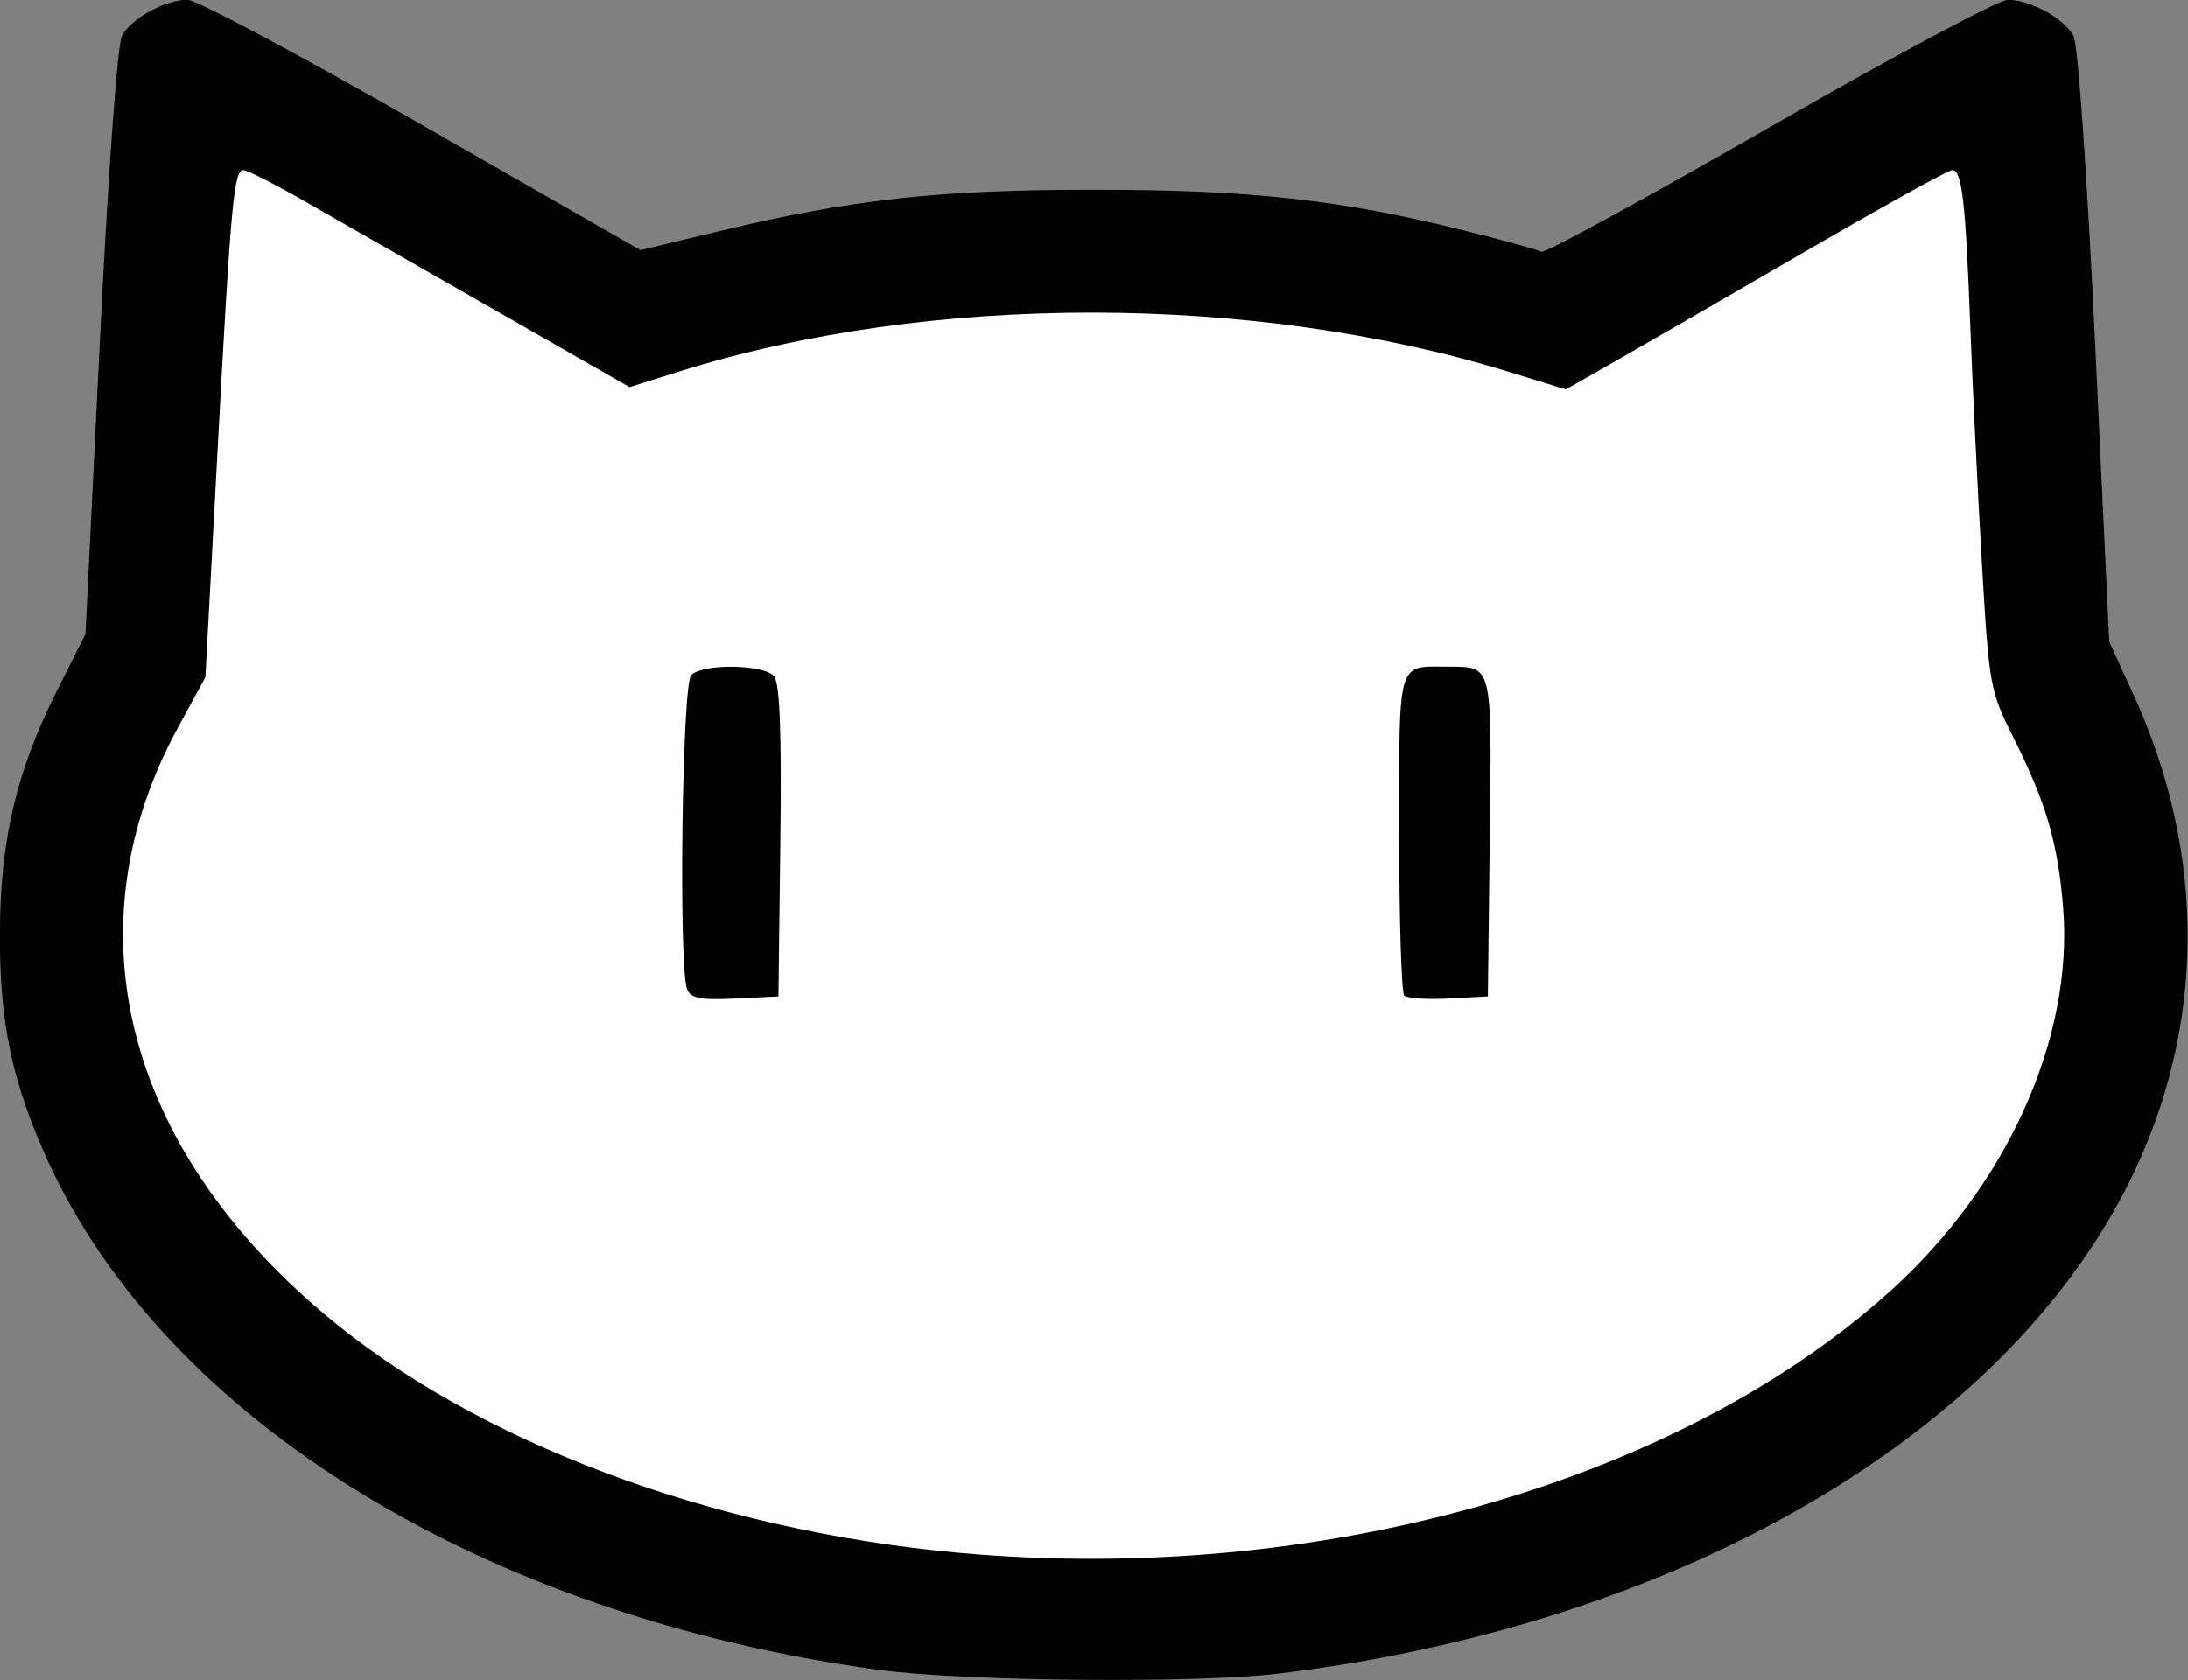 <?xml version="1.0" encoding="UTF-8" standalone="no"?>
<!-- Created with Inkscape (http://www.inkscape.org/) -->

<svg
   xmlnsDc="http://purl.org/dc/elements/1.1/"
   xmlnsCc="http://creativecommons.org/ns#"
   xmlnsRdf="http://www.w3.org/1999/02/22-rdf-syntax-ns#"
   xmlnsSvg="http://www.w3.org/2000/svg"
   xmlns="http://www.w3.org/2000/svg"
   xmlnsSodipodi="http://sodipodi.sourceforge.net/DTD/sodipodi-0.dtd"
   xmlnsInkscape="http://www.inkscape.org/namespaces/inkscape"
   width="300.085"
   height="230.5"
   viewBox="0 0 79.397 60.986"
   version="1.1"
   id="svg8"
   inkscapeVersion="0.92.2 (5c3e80d, 2017-08-06)"
   sodipodiDocname="Neko2.svg">
  <rect x="0" y="0" width="79.397" height="60.986" fill="#808080" stroke="none"/>
  <defs
     id="defs2" />
  <sodipodiNamedview
     id="base"
     pagecolor="#ffffff"
     bordercolor="#666666"
     borderopacity="1.0"
     inkscapePageopacity="0.0"
     inkscapePageshadow="2"
     inkscapeZoom="1.153"
     inkscapeCx="238.729"
     inkscapeCy="22.804"
     inkscapeDocument-units="mm"
     inkscapeCurrent-layer="svg8"
     showgrid="false"
     fit-margin-top="0"
     fit-margin-left="0"
     fit-margin-right="0"
     fit-margin-bottom="0"
     units="px"
     inkscapePagecheckerboard="false"
     inkscapeWindow-width="1920"
     inkscapeWindow-height="1017"
     inkscapeWindow-x="-8"
     inkscapeWindow-y="-8"
     inkscapeWindow-maximized="1" />
  <g
     inkscapeLabel="レイヤー 1"
     inkscapeGroupmode="layer"
     id="layer1"
     transform="translate(-13.901,-87.473)" />
  <g
     id="g4641"
     transform="matrix(0.973,0,0,0.973,-68.495,-83.477)">
    <path
       inkscapeConnector-curvature="0"
       id="path4557"
       d="m 103.16,148.082 c -14.639,-1.993 -26.54,-9.284 -30.974,-18.976 -1.341,-2.931 -1.814,-5.177 -1.795,-8.527 0.02,-3.502 0.612,-6.008 2.138,-9.043 l 1.054,-2.095 0.535,-10.885 c 0.31,-6.316 0.657,-11.113 0.825,-11.428 0.349,-0.652 1.604,-1.342 2.444,-1.342 0.335,-2.21e-4 4.272,2.101 8.75,4.668 l 8.142,4.669 2.838,-0.683 c 5.048,-1.215 8.22,-1.569 14.083,-1.569 5.859,0 9.206,0.371 13.86,1.534 1.438,0.36 2.707,0.711 2.82,0.78 0.113,0.07 3.934,-2.017 8.492,-4.636 4.558,-2.62 8.564,-4.763 8.901,-4.763 0.845,0 2.1,0.688 2.451,1.343 0.171,0.319 0.507,5.104 0.813,11.573 l 0.522,11.029 0.909,1.984 c 2.735,5.973 2.686,12.419 -0.14,18.126 -4.724,9.541 -16.881,16.581 -31.741,18.379 -3.086,0.374 -11.754,0.293 -14.927,-0.139 z"
       style="fill:#000000;stroke-width:0.265" />
    <path
       inkscapeConnector-curvature="0"
       id="path4553"
       d="m 106.174,143.717 c -9.248,-0.841 -18.028,-4.14 -23.673,-8.897 -7.49,-6.31 -9.522,-14.449 -5.467,-21.892 l 1.021,-1.874 0.448,-8.334 c 0.506,-9.417 0.613,-10.583 0.972,-10.583 0.14,0 1.174,0.527 2.299,1.172 1.124,0.645 4.307,2.467 7.072,4.049 l 5.027,2.877 1.852,-0.581 c 9.36,-2.937 21.417,-2.928 30.985,0.024 l 2.086,0.644 1.985,-1.134 c 1.092,-0.623 4.276,-2.465 7.076,-4.092 2.8,-1.627 5.206,-2.959 5.346,-2.959 0.364,0 0.499,1.166 0.674,5.821 0.085,2.256 0.279,6.229 0.432,8.829 0.271,4.617 0.299,4.771 1.196,6.558 1.205,2.401 1.64,3.896 1.835,6.309 0.393,4.86 -2.101,10.387 -6.458,14.309 -7.981,7.185 -21.418,10.962 -34.707,9.754 z"
       style="fill:#ffffff;fill-opacity:1;stroke-width:0.265" />
    <path
       inkscapeConnector-curvature="0"
       id="path4549"
       d="m 96.02,122.686 c -0.323,-0.842 -0.186,-11.373 0.152,-11.711 0.44,-0.44 2.719,-0.406 3.095,0.047 0.211,0.255 0.281,2.105 0.231,6.152 l -0.071,5.787 -1.621,0.078 c -1.3,0.062 -1.653,-0.007 -1.786,-0.352 z"
       style="fill:#000000;stroke-width:0.265" />
    <path
       inkscapeConnector-curvature="0"
       id="path4545"
       d="m 122.766,122.928 c -0.103,-0.103 -0.188,-2.834 -0.188,-6.069 0,-6.52 -0.091,-6.206 1.808,-6.198 1.691,0.007 1.649,-0.16 1.571,6.365 l -0.071,5.934 -1.466,0.078 c -0.806,0.043 -1.55,-0.007 -1.654,-0.11 z"
       style="fill:#000000;stroke-width:0.265" />
  </g>
</svg>
